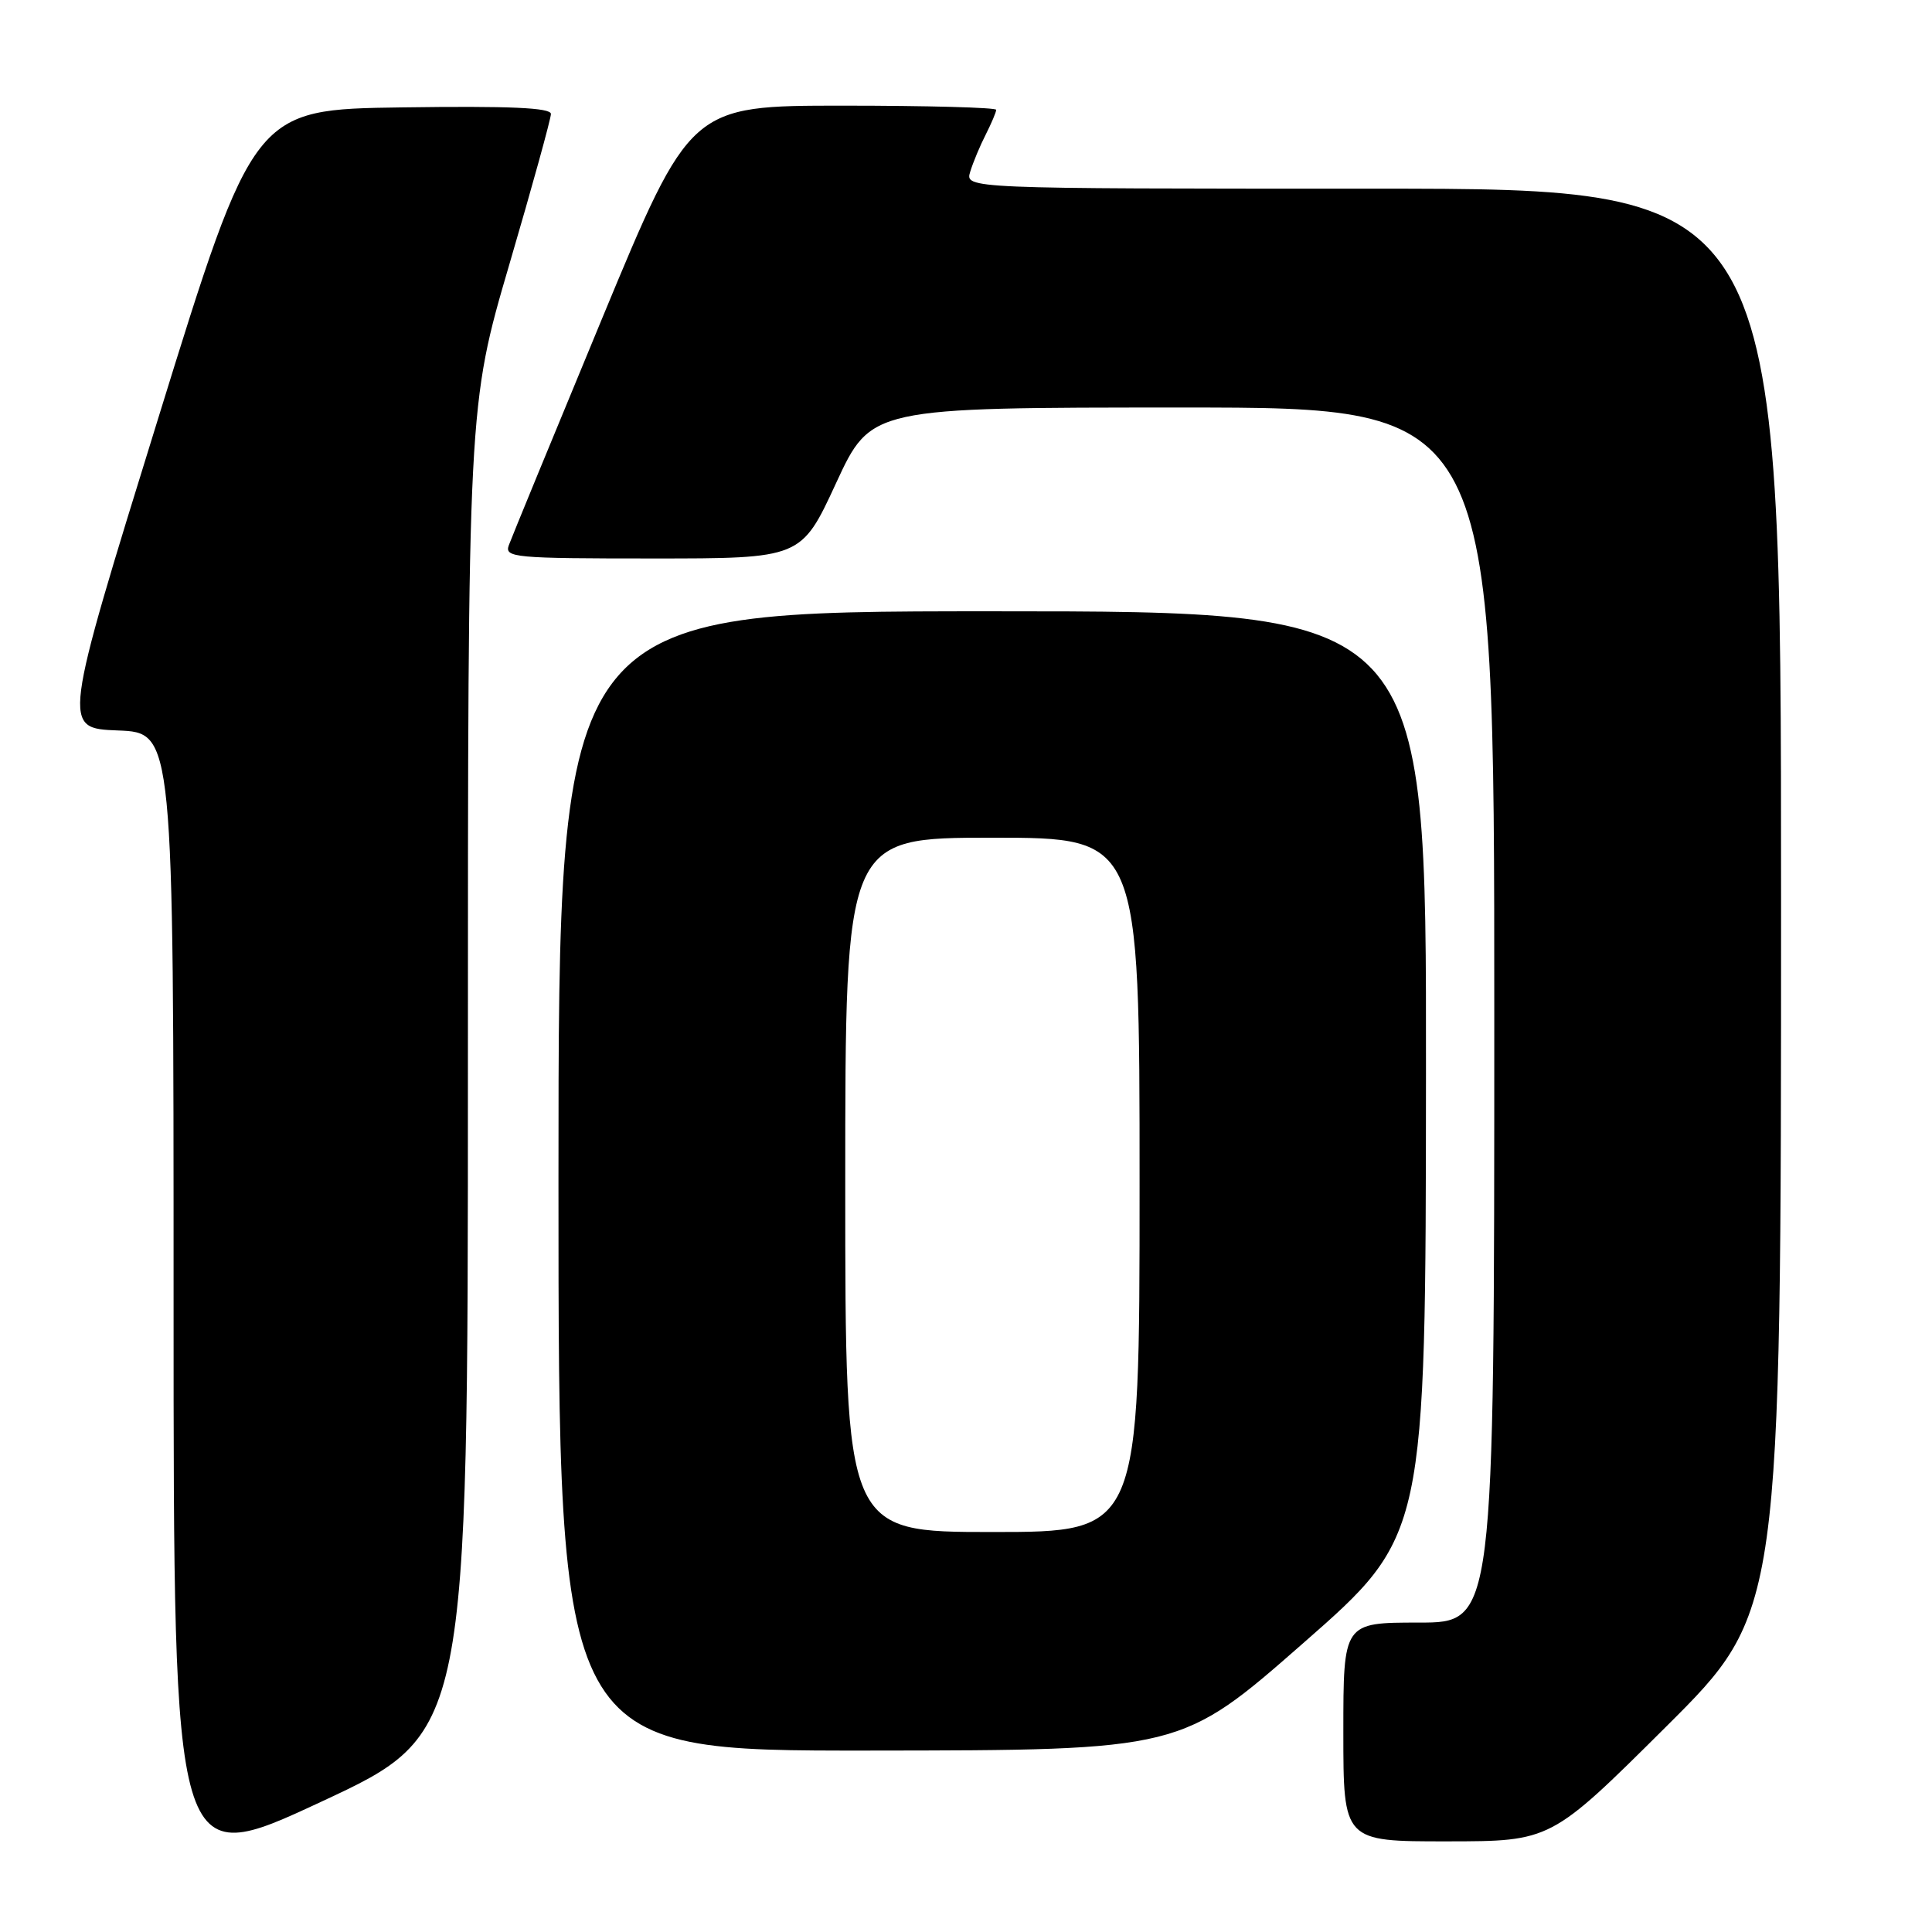 <?xml version="1.0" encoding="UTF-8" standalone="no"?>
<!DOCTYPE svg PUBLIC "-//W3C//DTD SVG 1.1//EN" "http://www.w3.org/Graphics/SVG/1.1/DTD/svg11.dtd" >
<svg xmlns="http://www.w3.org/2000/svg" xmlns:xlink="http://www.w3.org/1999/xlink" version="1.1" viewBox="0 0 256 256">
 <g >
 <path fill="currentColor"
d=" M 62.00 141.73 C 62.00 53.77 62.00 53.77 67.50 35.00 C 70.53 24.68 73.00 15.72 73.00 15.10 C 73.00 14.27 67.53 14.03 53.31 14.23 C 33.63 14.50 33.63 14.50 20.94 55.50 C 8.24 96.50 8.24 96.50 15.62 96.79 C 23.00 97.08 23.00 97.08 23.00 172.46 C 23.00 247.85 23.00 247.85 42.50 238.77 C 62.00 229.70 62.00 229.70 62.00 141.73 Z  M 220.75 228.81 C 236.00 213.63 236.00 213.63 236.00 119.32 C 236.00 25.00 236.00 25.00 181.93 25.00 C 127.87 25.00 127.87 25.00 128.56 22.75 C 128.94 21.51 129.87 19.28 130.63 17.80 C 131.38 16.31 132.00 14.85 132.00 14.55 C 132.00 14.25 122.88 14.00 111.73 14.00 C 91.47 14.00 91.47 14.00 79.76 42.25 C 73.32 57.79 67.77 71.29 67.42 72.25 C 66.83 73.88 68.15 74.00 86.48 74.00 C 106.17 74.00 106.17 74.00 110.79 64.00 C 115.42 54.00 115.42 54.00 156.71 54.00 C 198.00 54.00 198.00 54.00 198.00 134.50 C 198.00 215.00 198.00 215.00 188.00 215.00 C 178.00 215.00 178.00 215.00 178.00 229.50 C 178.00 244.00 178.00 244.00 191.75 243.99 C 205.50 243.98 205.50 243.98 220.75 228.81 Z  M 172.70 217.71 C 188.91 203.50 188.91 203.50 188.95 142.25 C 189.00 81.00 189.00 81.00 131.50 81.00 C 74.00 81.00 74.00 81.00 74.00 156.50 C 74.00 232.00 74.00 232.00 115.25 231.96 C 156.50 231.92 156.50 231.92 172.70 217.71 Z  M 112.00 157.00 C 112.00 111.00 112.00 111.00 131.50 111.00 C 151.00 111.00 151.00 111.00 151.00 157.00 C 151.00 203.00 151.00 203.00 131.50 203.00 C 112.00 203.00 112.00 203.00 112.00 157.00 Z "/>
</g>
</svg>